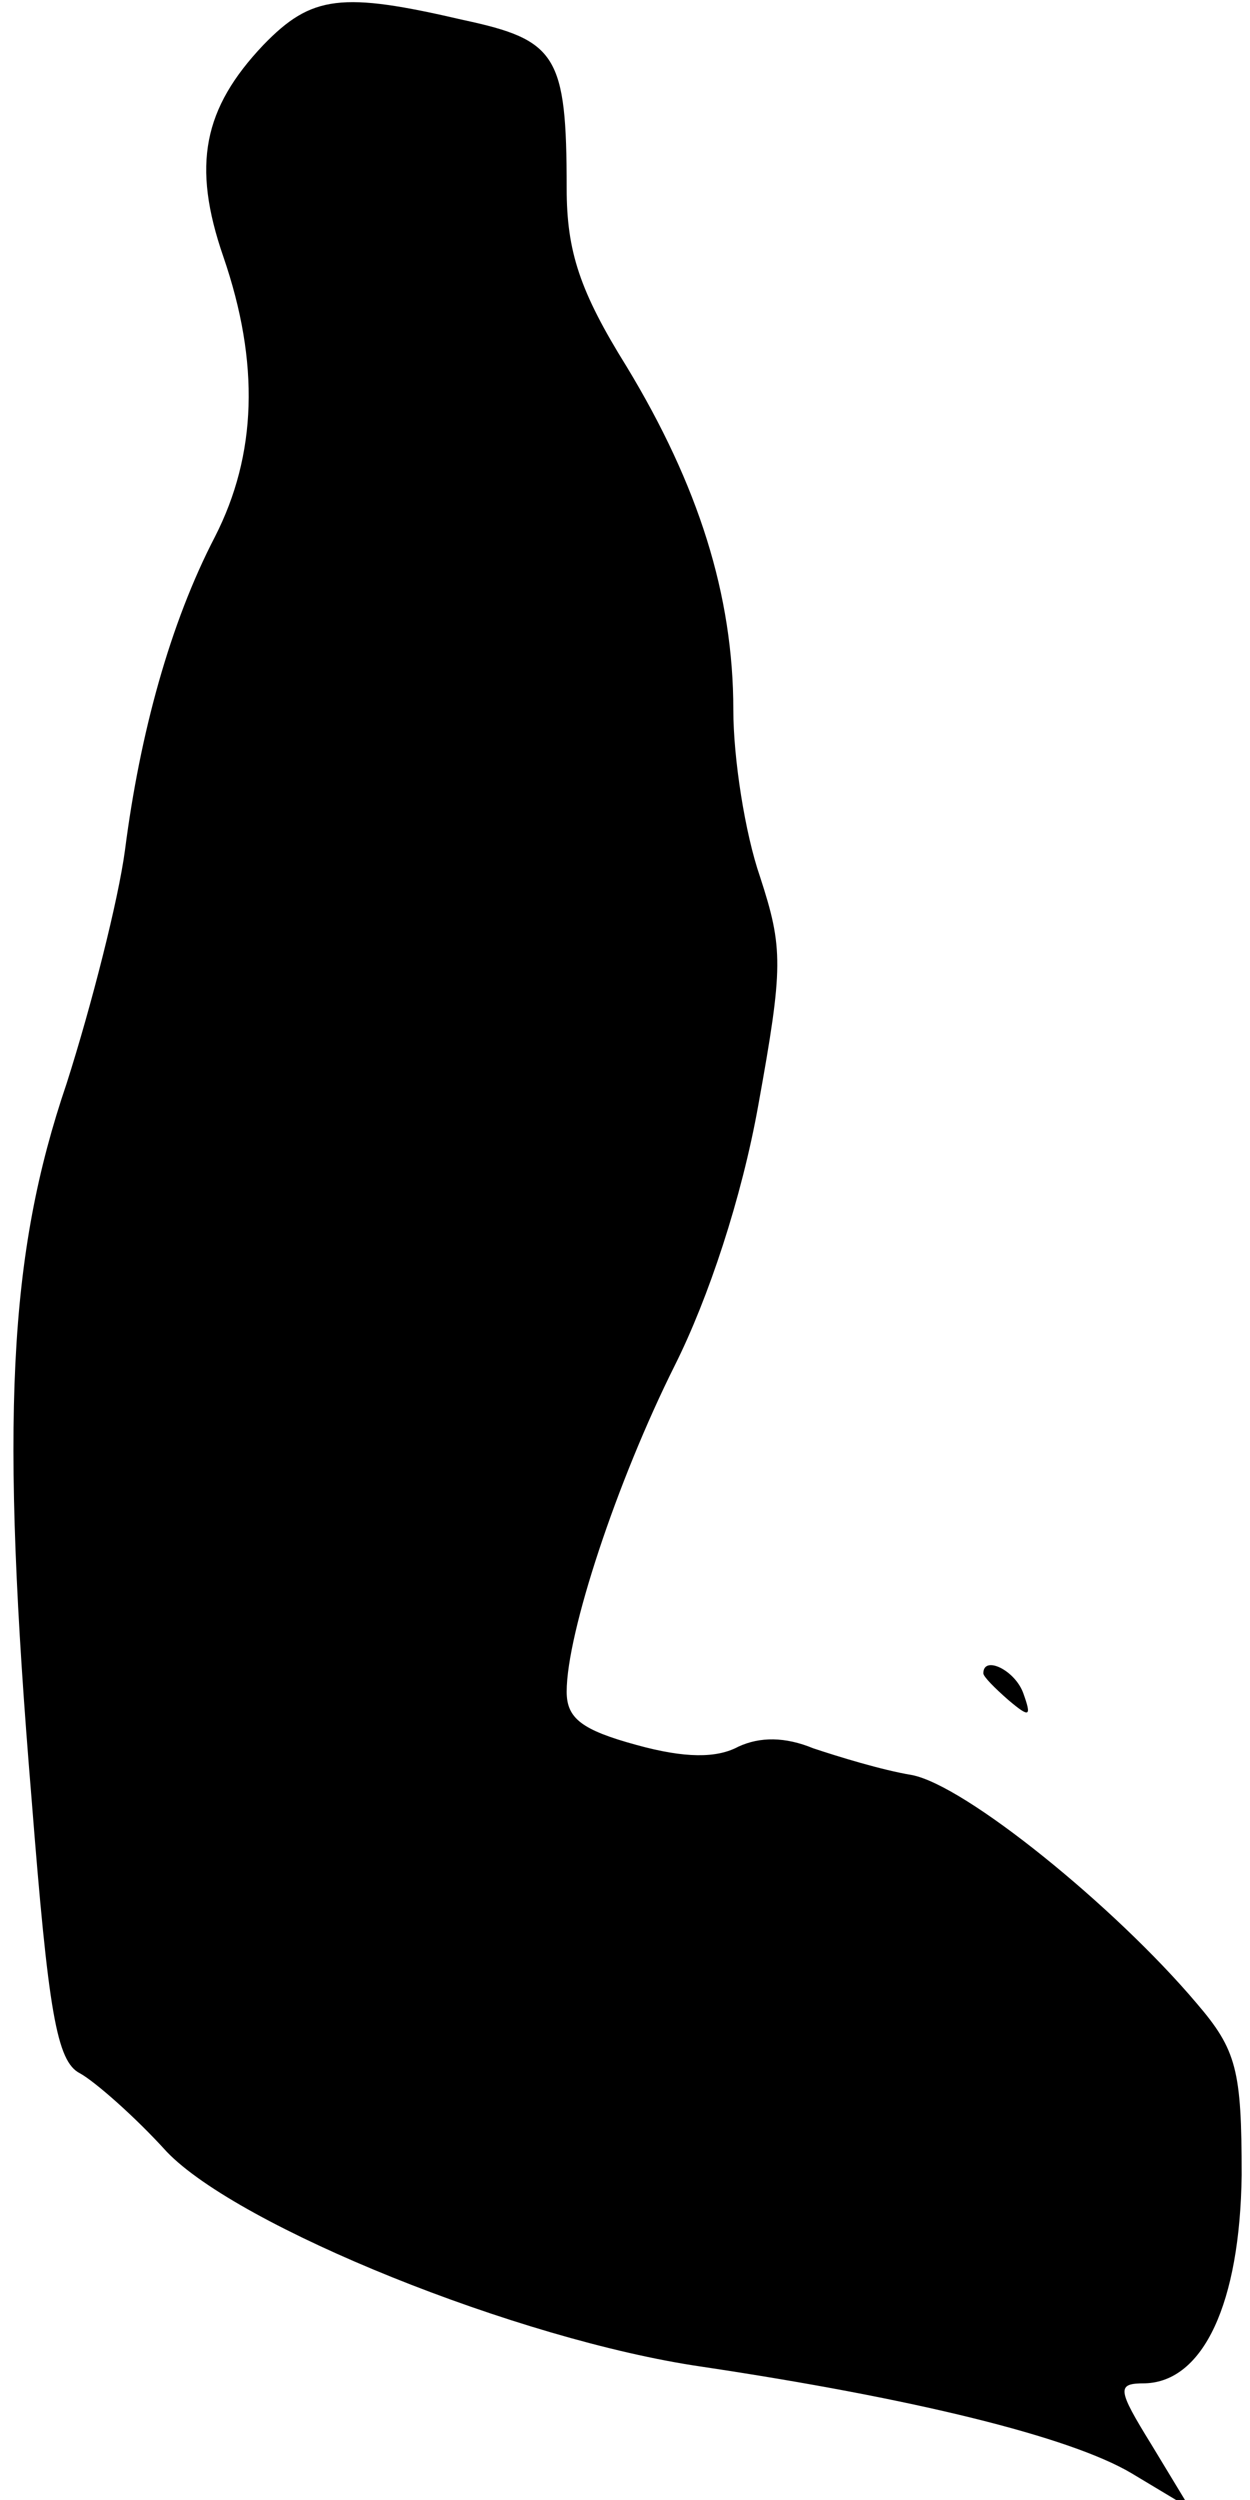 <?xml version="1.0" standalone="no"?>
<!DOCTYPE svg PUBLIC "-//W3C//DTD SVG 20010904//EN"
 "http://www.w3.org/TR/2001/REC-SVG-20010904/DTD/svg10.dtd">
<svg version="1.0" xmlns="http://www.w3.org/2000/svg"
 width="75pt" height="150pt" viewBox="0 0 75 150"
 preserveAspectRatio="xMidYMid meet">
<g transform="translate(0,150) scale(0.1,-0.1)"
fill="#000000" stroke="none">
<path fill="#000000" stroke="none" d="M158 1473 c-36 -38 -43 -72 -24 -127
22 -64 20 -119 -5 -168 -27 -52 -45 -118 -54 -188 -4 -30 -20 -93 -35 -140
-35 -103 -40 -201 -21 -430 10 -127 15 -157 29 -164 9 -5 33 -26 52 -47 43
-45 211 -113 321 -129 127 -19 221 -42 258 -64 l35 -21 -23 38 c-21 34 -21 37
-4 37 35 1 57 48 58 125 0 63 -3 75 -27 103 -49 58 -139 131 -171 137 -18 3
-44 11 -59 16 -17 7 -32 7 -45 1 -13 -7 -32 -7 -61 1 -33 9 -42 16 -42 32 0
35 30 126 65 196 20 40 40 100 50 156 15 83 15 94 1 137 -9 26 -16 71 -16 100
0 69 -21 135 -64 206 -28 45 -36 69 -36 107 0 80 -6 89 -62 101 -73 17 -91 15
-120 -15z"/>
<path fill="#000000" stroke="none" d="M590 496 c0 -2 7 -9 15 -16 13 -11 14
-10 9 4 -5 14 -24 23 -24 12z"/>
</g>
</svg>
